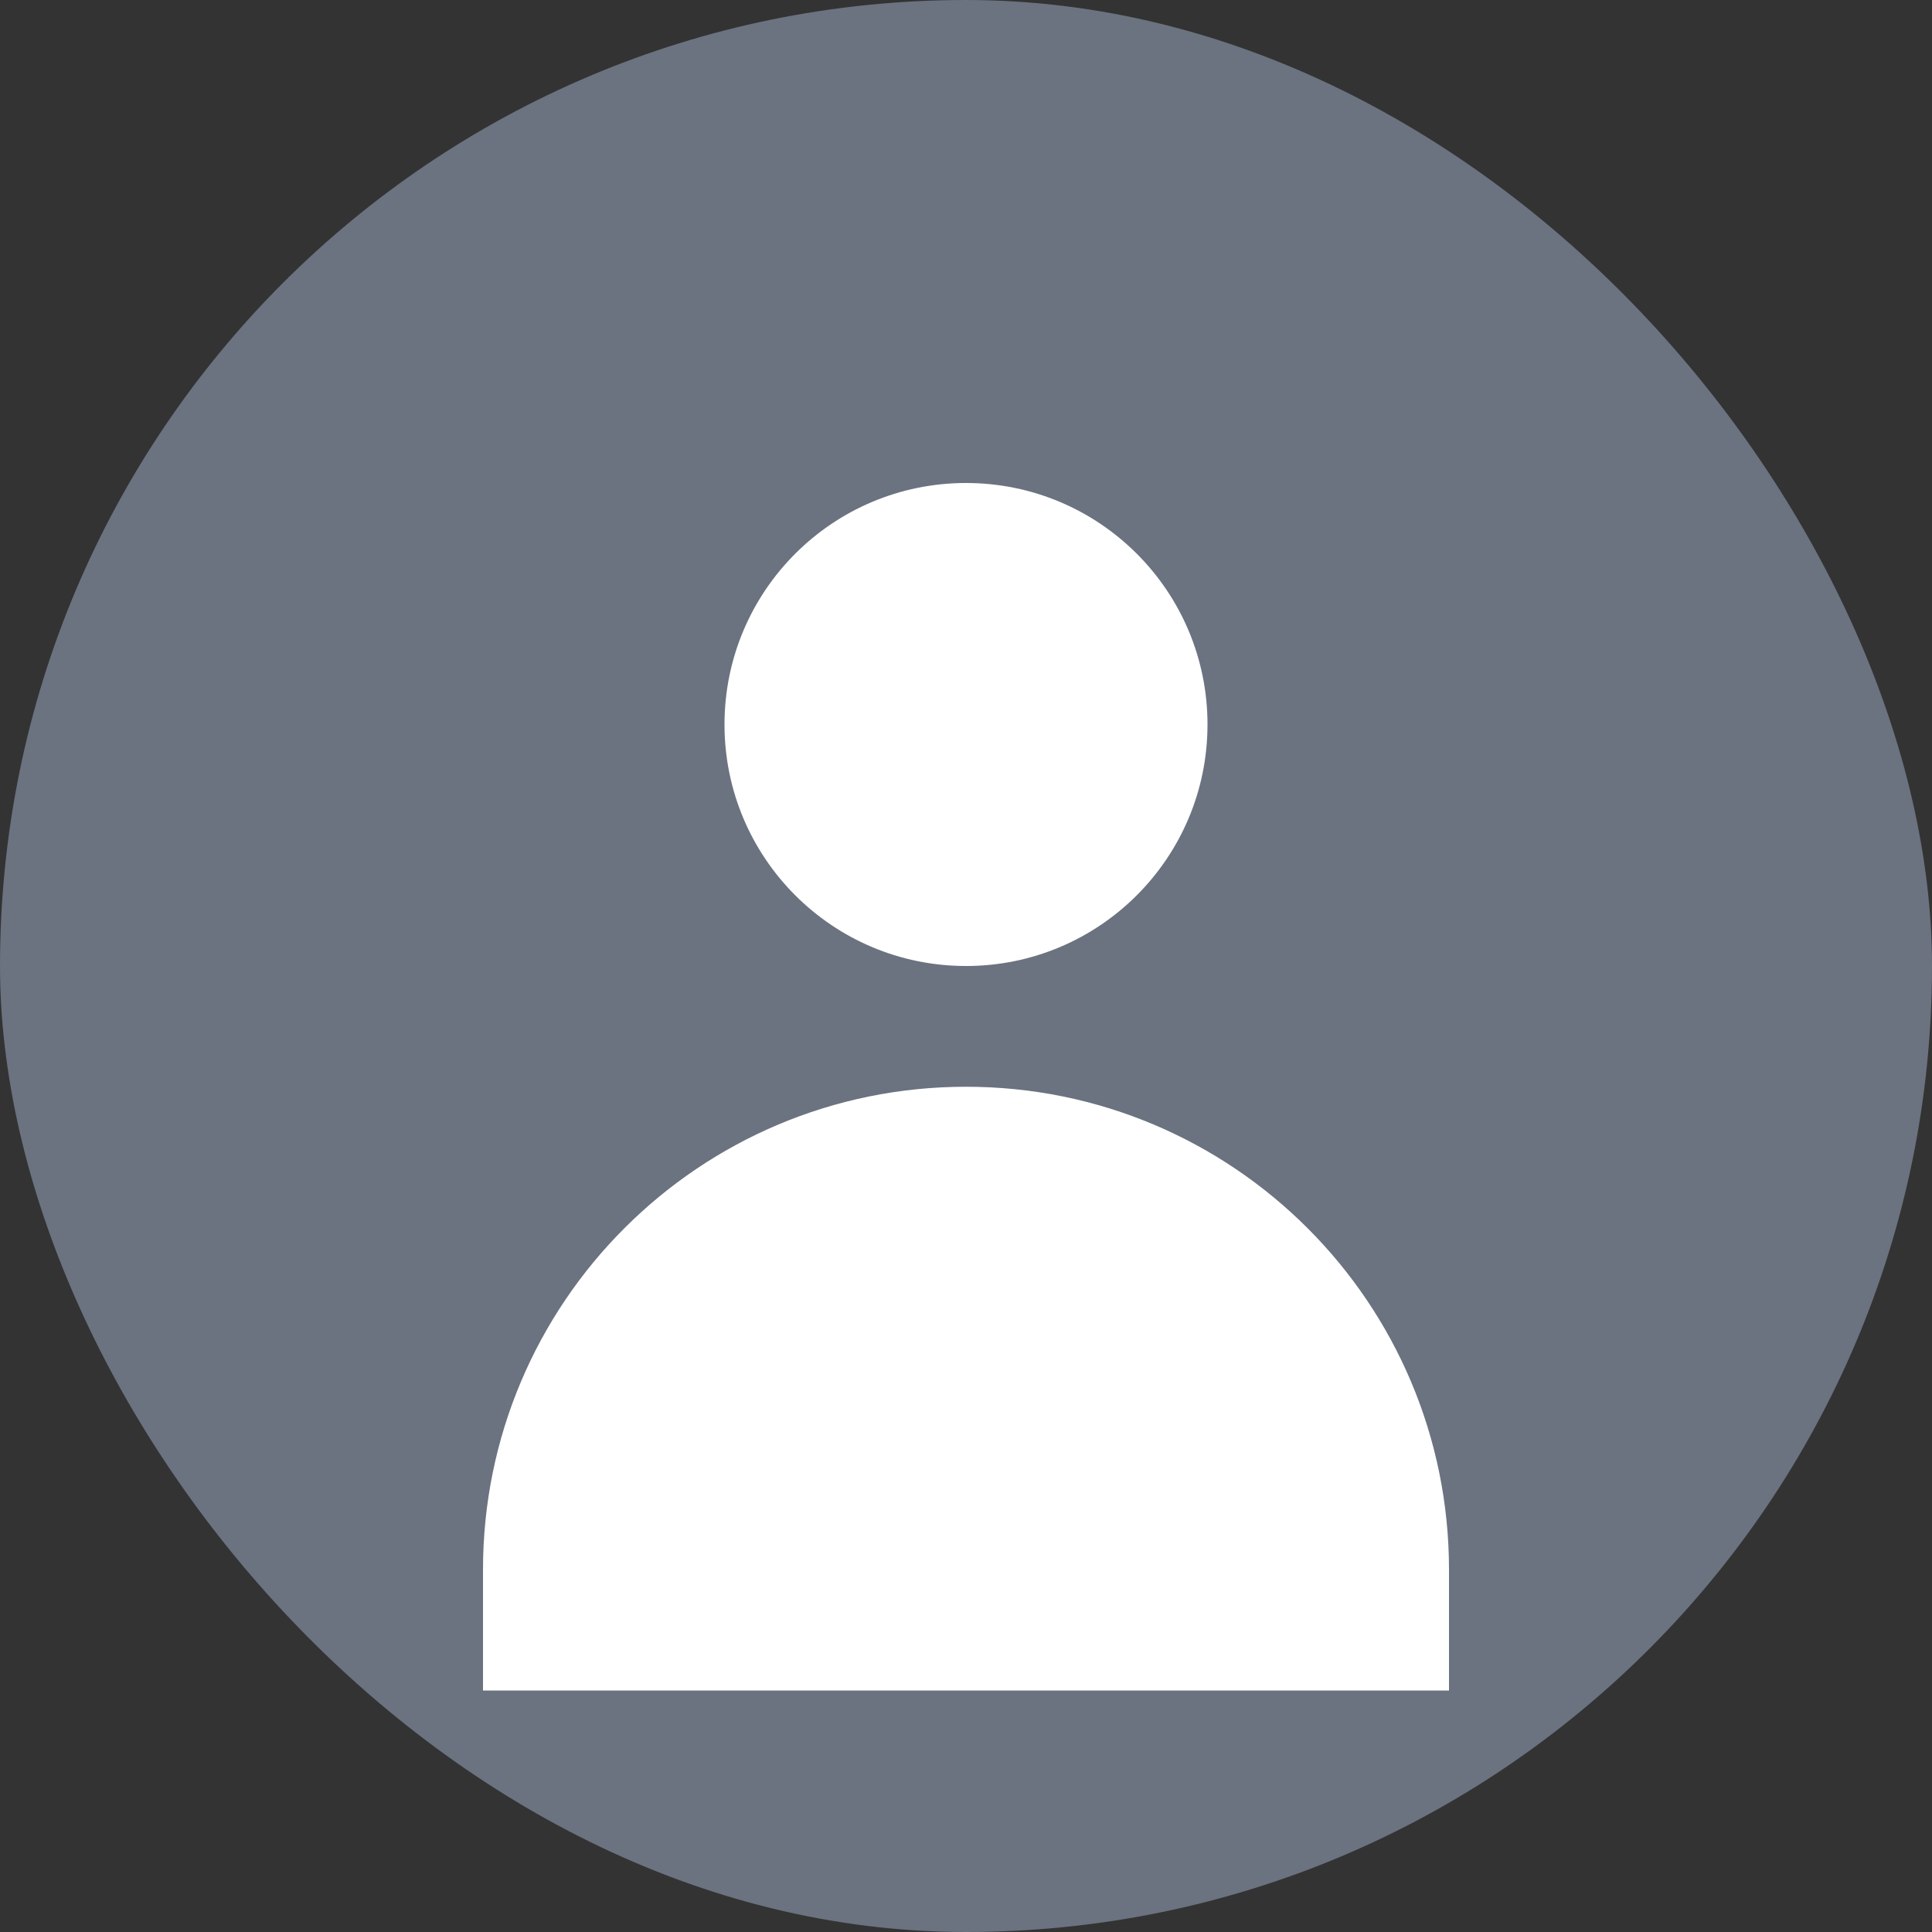 <svg width="64" height="64" viewBox="0 0 64 64" fill="none" xmlns="http://www.w3.org/2000/svg">
  <rect x="0" y="0" width="64" height="64" fill="#333333" stroke="none"/>
  <rect width="64" height="64" rx="32" fill="#6B7280"/>
  <path d="M32 16C27.58 16 24 19.58 24 24C24 28.42 27.58 32 32 32C36.42 32 40 28.42 40 24C40 19.58 36.42 16 32 16Z" fill="white"/>
  <path d="M32 36C23.16 36 16 43.16 16 52V56H48V52C48 43.16 40.84 36 32 36Z" fill="white"/>
</svg>
